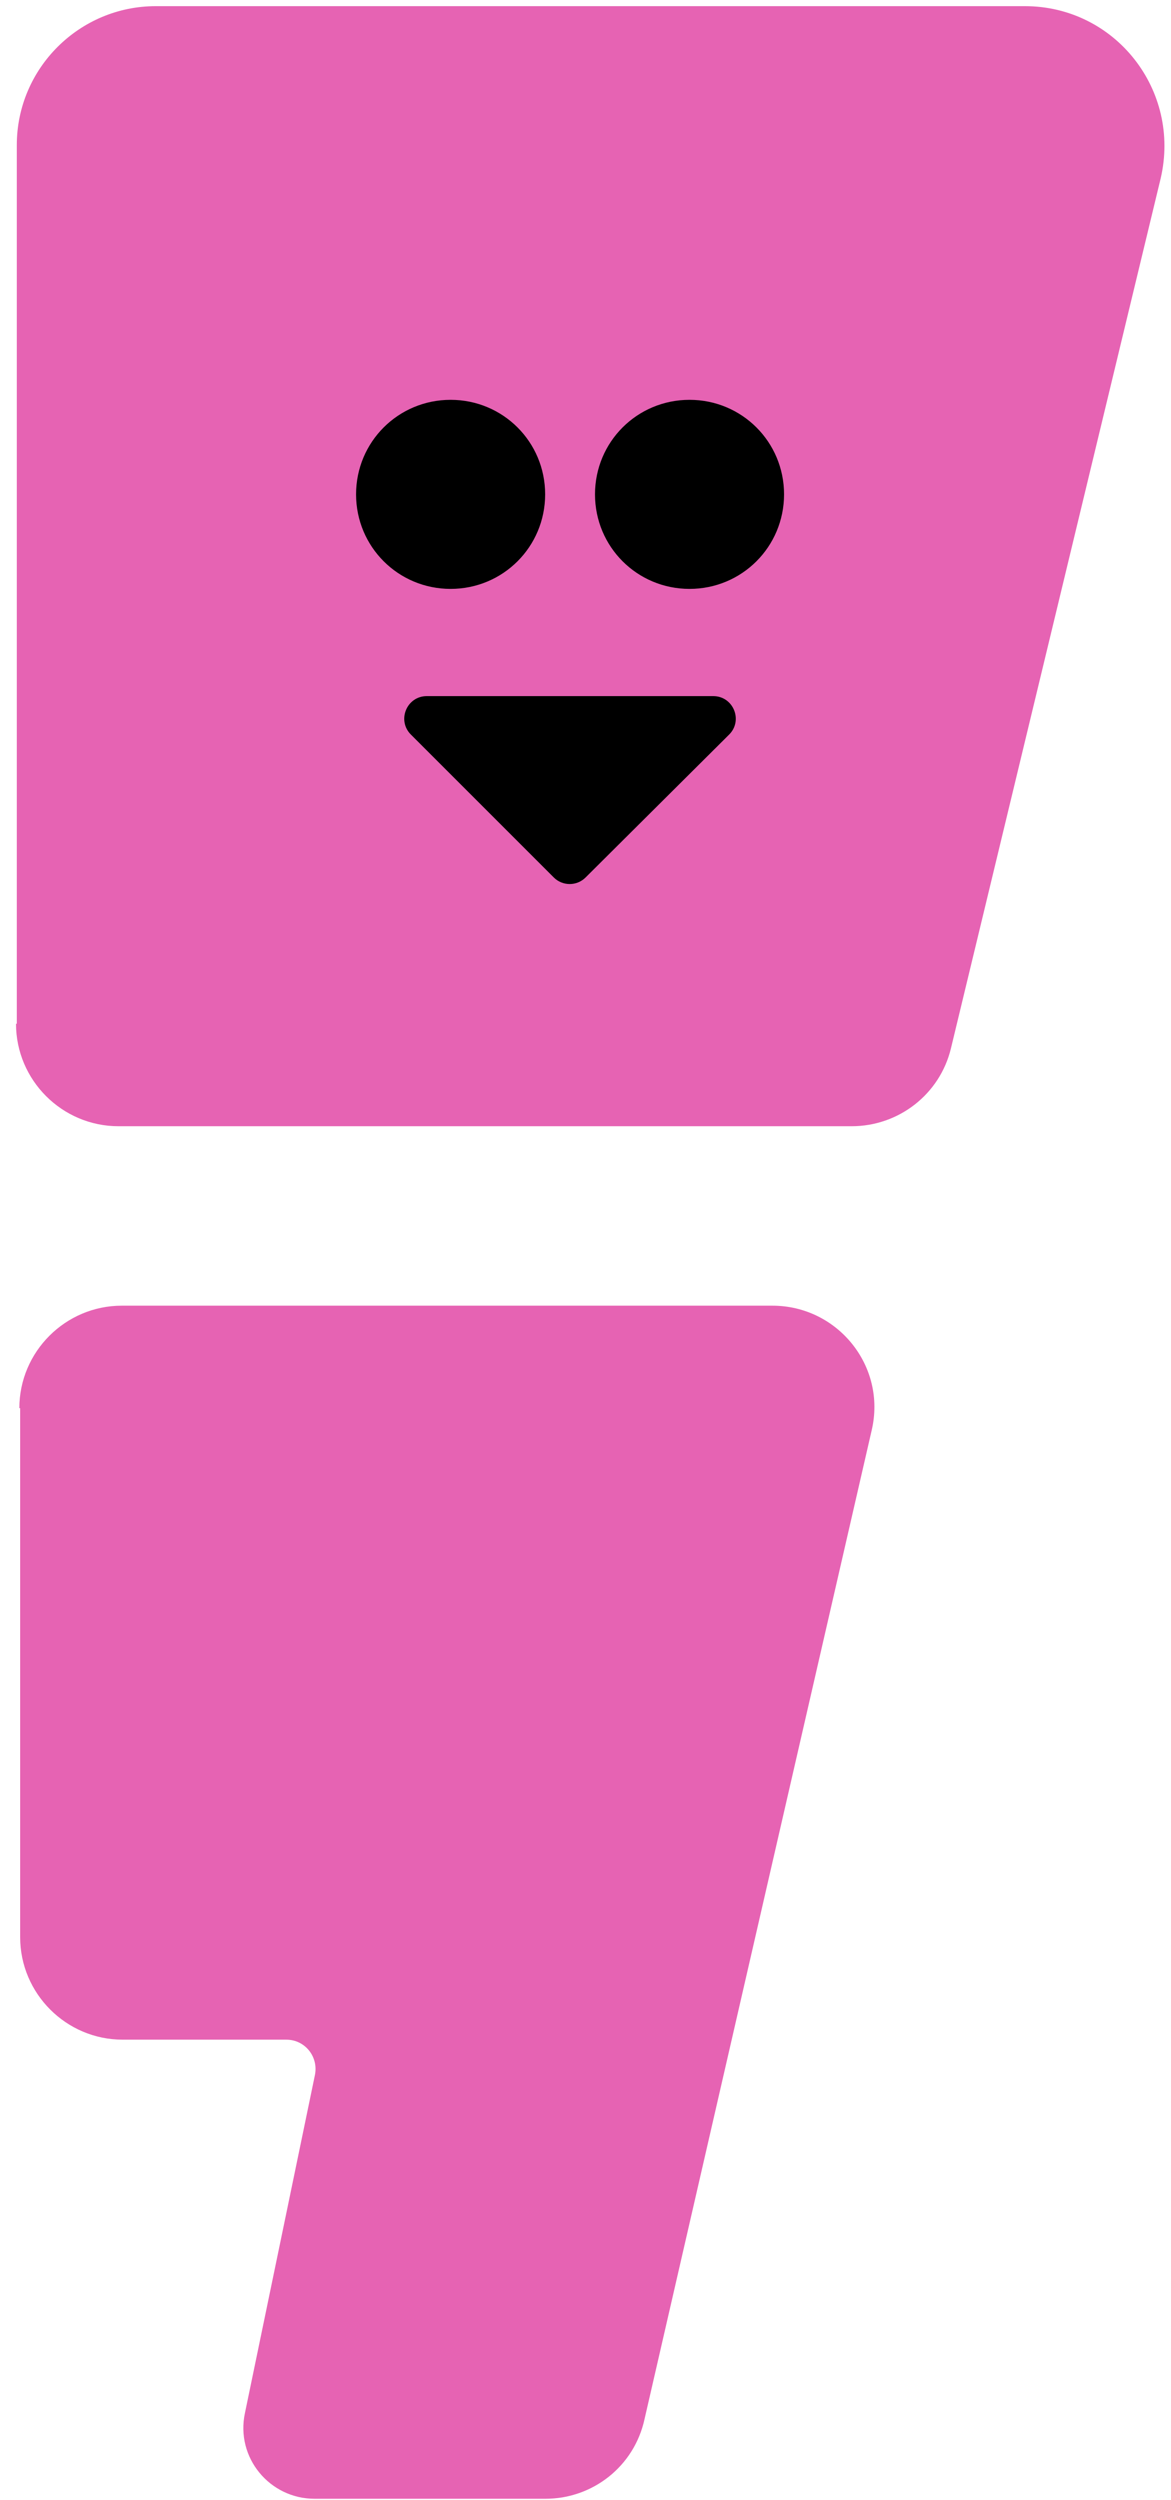 <svg width="52" height="111" viewBox="0 0 52 111" fill="none" xmlns="http://www.w3.org/2000/svg">
<path d="M0.746 45.459V6.446C0.746 3.025 3.533 0.273 6.919 0.273H45.508C49.529 0.273 52.457 4.012 51.54 7.928L42.228 46.552C41.734 48.598 39.9 50.009 37.819 50.009H5.261C2.757 50.009 0.711 47.963 0.711 45.459H0.746Z" fill="#E663B3"/>
<path d="M0.895 62.527V86.019C0.895 88.523 2.941 90.569 5.445 90.569H12.711C13.558 90.569 14.157 91.345 13.981 92.156L10.877 107.148C10.454 109.123 11.97 110.957 13.981 110.957H24.21C26.327 110.957 28.161 109.511 28.619 107.43L38.708 63.514C39.378 60.657 37.191 57.977 34.298 57.977H5.41C2.905 57.977 0.859 60.022 0.859 62.527H0.895Z" fill="#E663B3"/>
<path d="M31.672 30.91C32.564 30.91 33.01 31.99 32.377 32.619L26.003 38.964C25.613 39.352 24.981 39.352 24.591 38.962L18.246 32.617C17.616 31.987 18.062 30.91 18.953 30.91H31.672Z" fill="black"/>
<path d="M20.01 26.149C22.338 26.149 24.208 24.279 24.208 21.951C24.208 19.623 22.338 17.754 20.01 17.754C17.682 17.754 15.812 19.623 15.812 21.951C15.812 24.279 17.682 26.149 20.01 26.149Z" fill="black"/>
<path d="M30.619 26.149C32.947 26.149 34.817 24.279 34.817 21.951C34.817 19.623 32.947 17.754 30.619 17.754C28.291 17.754 26.422 19.623 26.422 21.951C26.422 24.279 28.291 26.149 30.619 26.149Z" fill="black"/>
</svg>
